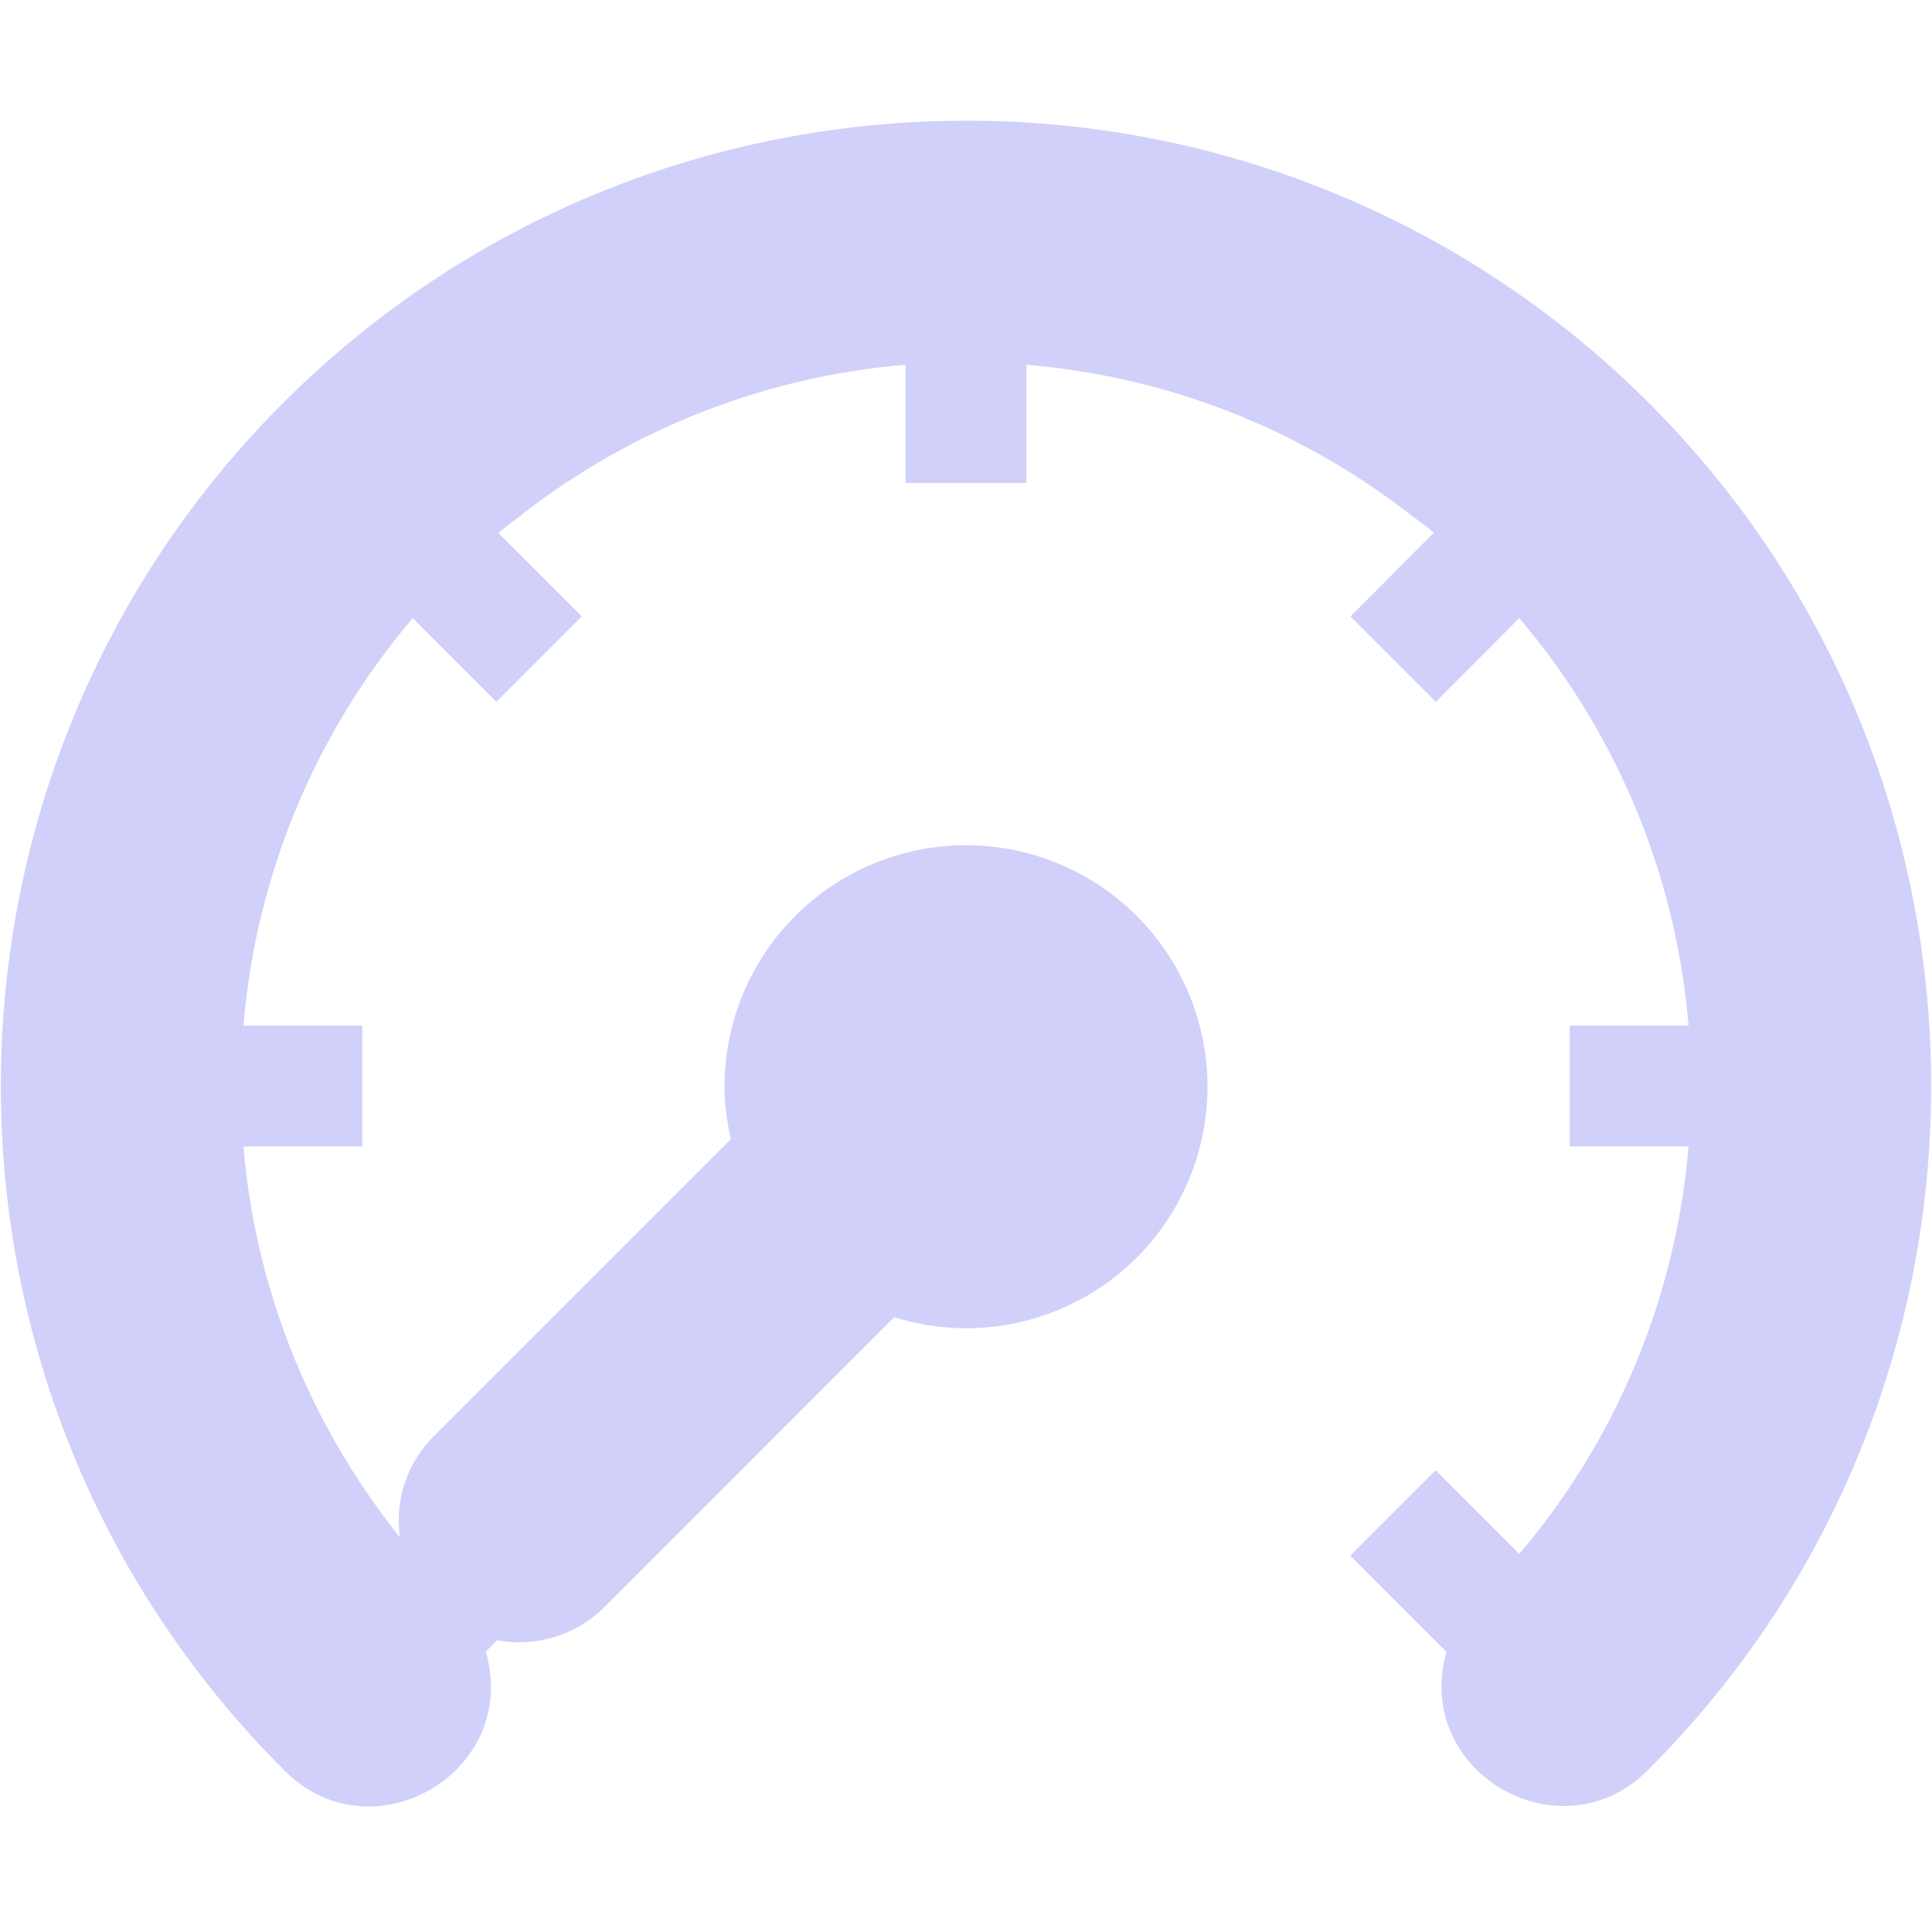 <svg xmlns="http://www.w3.org/2000/svg" width="16" height="16" version="1.1">
 <path style="fill:#d0d0fa" d="M 8 1 C 5.951 1 3.902 1.78 2.344 3.338 C -0.772 6.454 -0.772 11.534 2.344 14.65 C 3.068 15.4 4.313 14.679 4.023 13.678 L 4.117 13.584 C 4.43 13.642 4.765 13.549 5.008 13.307 L 7.406 10.908 A 2 2 0 0 0 8 11 A 2 2 0 0 0 10 9 A 2 2 0 0 0 8 7 A 2 2 0 0 0 6 8.994 A 2 2 0 0 0 6 9 A 2 2 0 0 0 6.053 9.434 L 3.594 11.893 C 3.364 12.122 3.271 12.433 3.311 12.73 C 2.569 11.804 2.115 10.679 2.016 9.494 L 3 9.494 L 3 8.494 L 2.016 8.494 C 2.12 7.25 2.61 6.07 3.418 5.119 L 4.111 5.812 L 4.818 5.105 L 4.127 4.414 C 4.195 4.356 4.266 4.305 4.336 4.252 L 4.332 4.252 C 4.362 4.229 4.393 4.206 4.424 4.184 C 4.451 4.164 4.477 4.144 4.504 4.125 C 5.361 3.509 6.388 3.114 7.5 3.021 L 7.5 4 L 8.5 4 L 8.5 3.021 C 9.6 3.112 10.615 3.499 11.467 4.104 C 11.533 4.149 11.596 4.198 11.66 4.246 C 11.732 4.301 11.805 4.353 11.875 4.412 L 11.184 5.105 L 11.891 5.812 L 12.582 5.119 C 13.39 6.07 13.88 7.25 13.984 8.494 L 13 8.494 L 13 9.494 L 13.984 9.494 C 13.88 10.738 13.39 11.918 12.582 12.869 L 11.889 12.176 L 11.182 12.883 L 11.979 13.68 C 11.697 14.677 12.932 15.392 13.656 14.65 C 16.772 11.534 16.772 6.454 13.656 3.338 C 12.157 1.837 10.121 0.996 8 1 z"/>
</svg>
